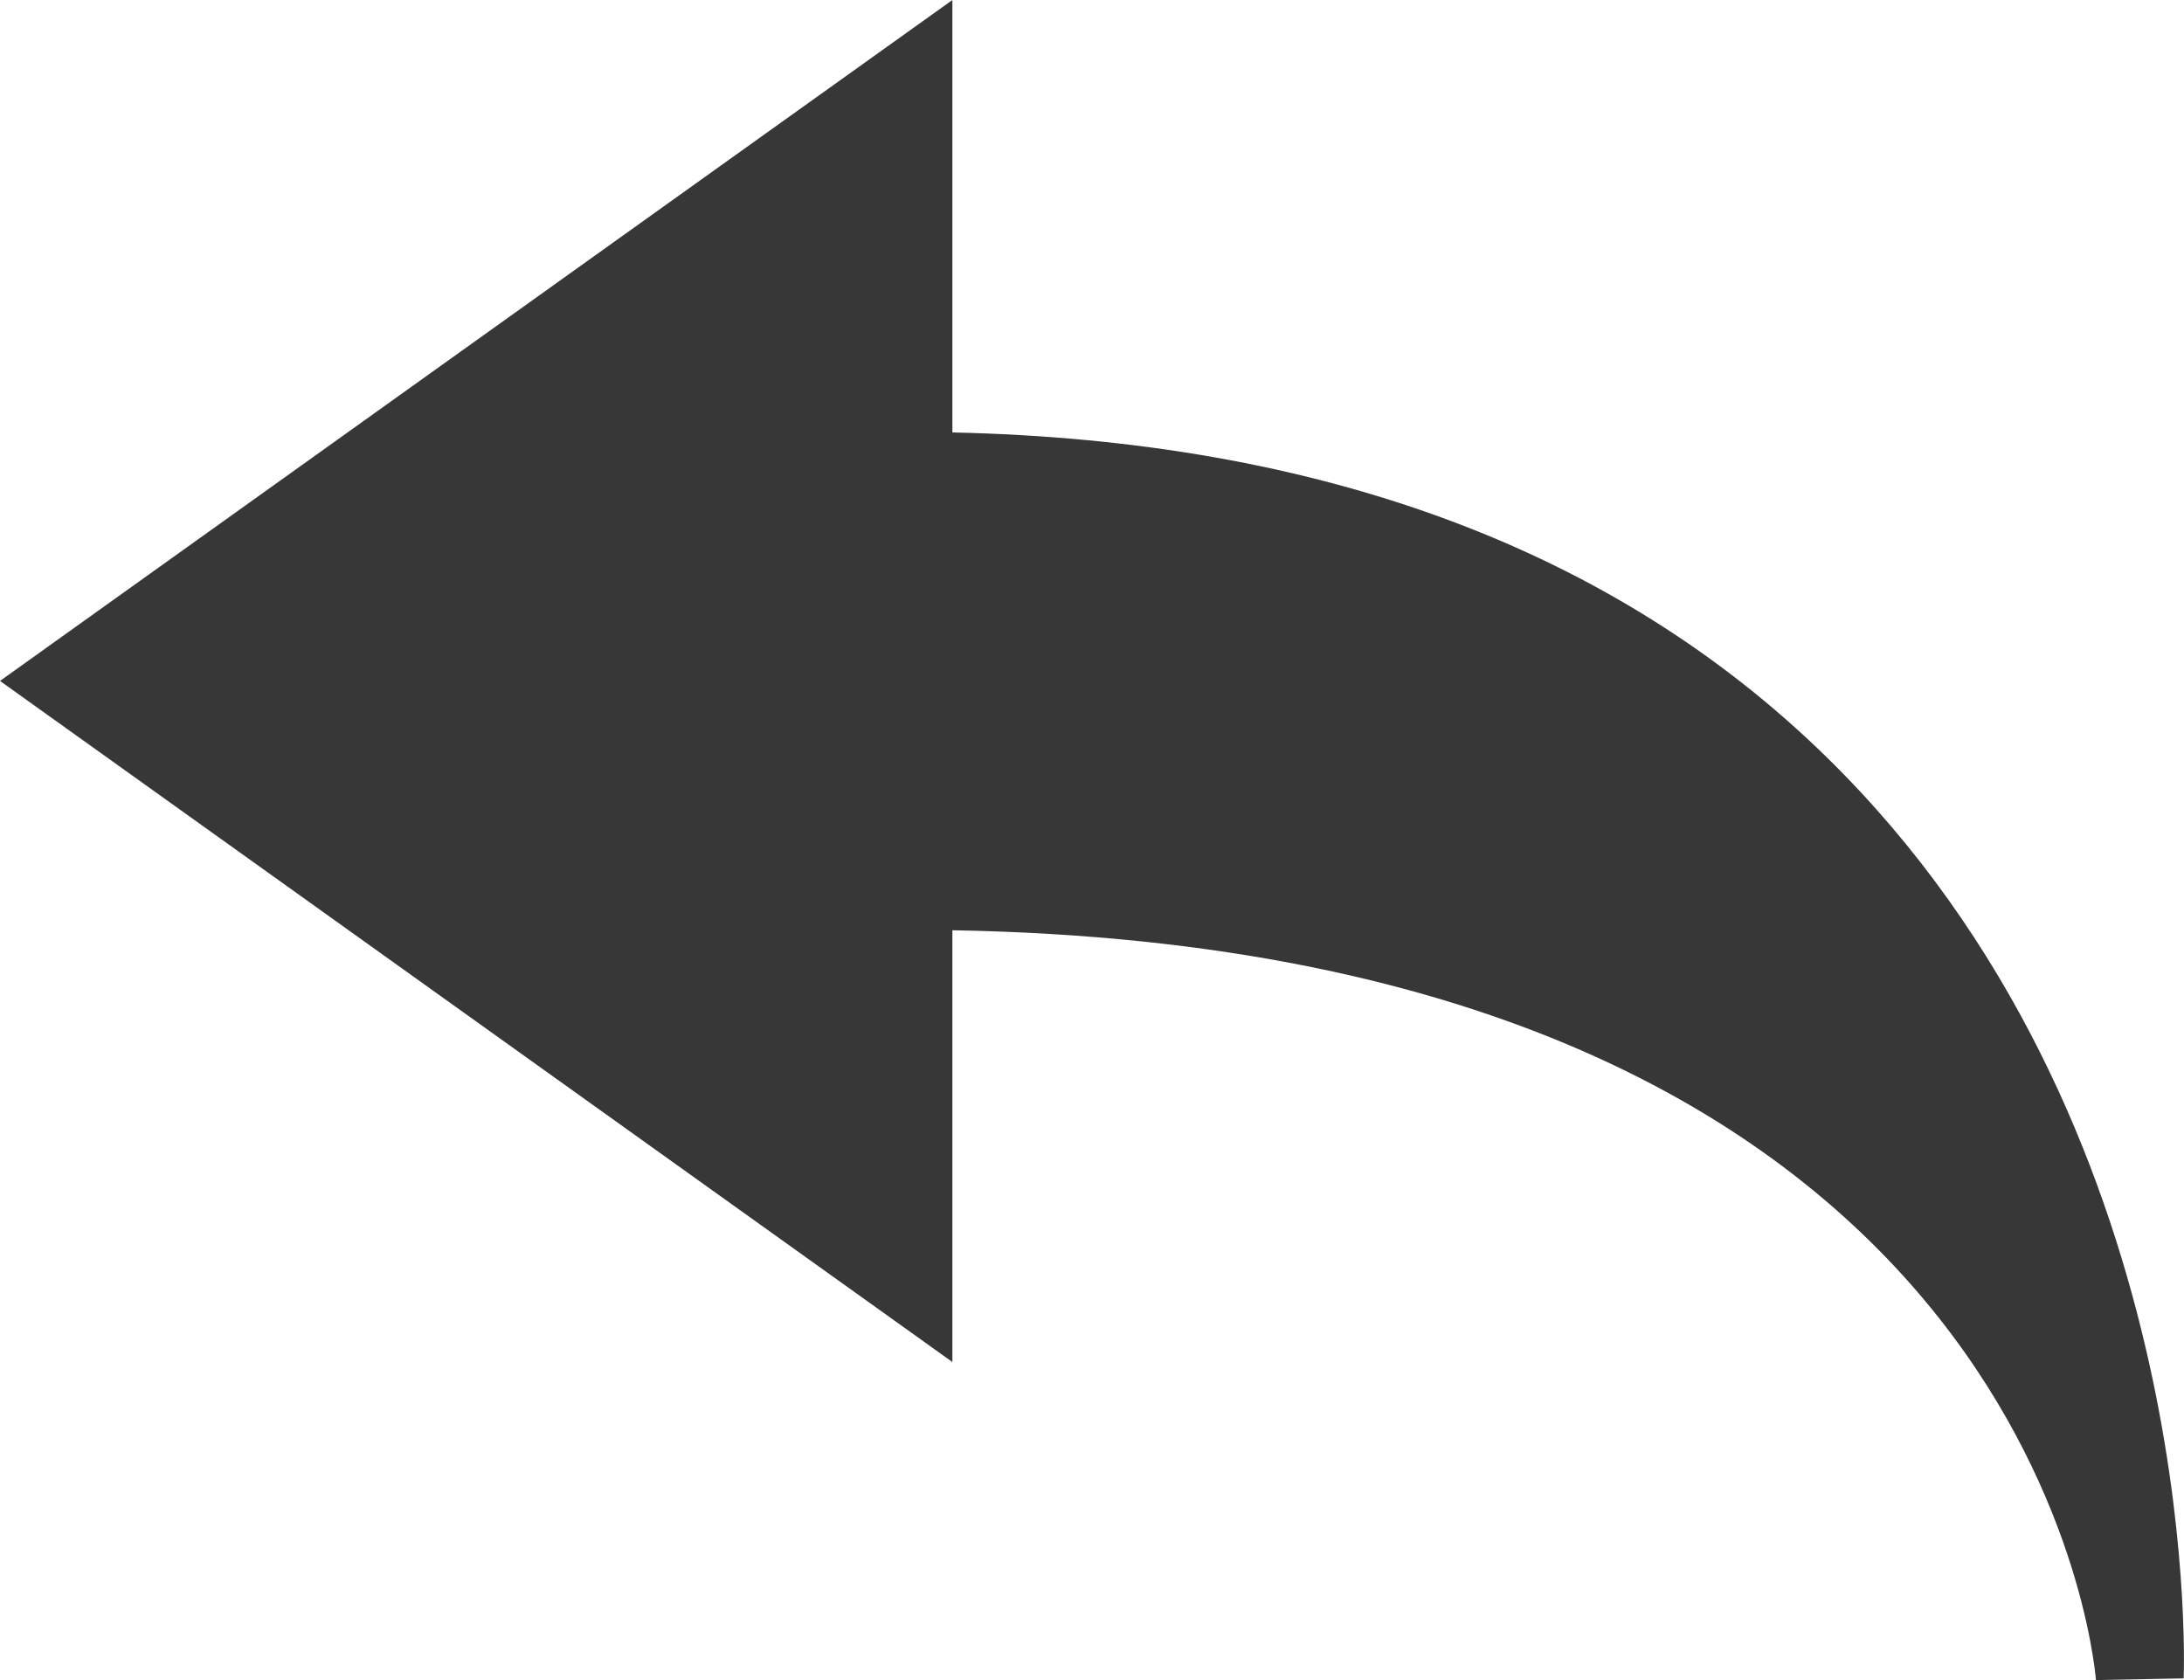 <svg width="13" height="10" viewBox="0 0 13 10" fill="none" xmlns="http://www.w3.org/2000/svg">
<path d="M12.476 10C12.46 9.821 12.048 5.648 5.669 5.537V8.107L0 4.053L5.669 0V2.574C7.858 2.621 9.606 3.269 10.868 4.502C13.092 6.675 13.003 9.855 12.998 9.99L12.476 10Z" fill="#373737"/>
</svg>
